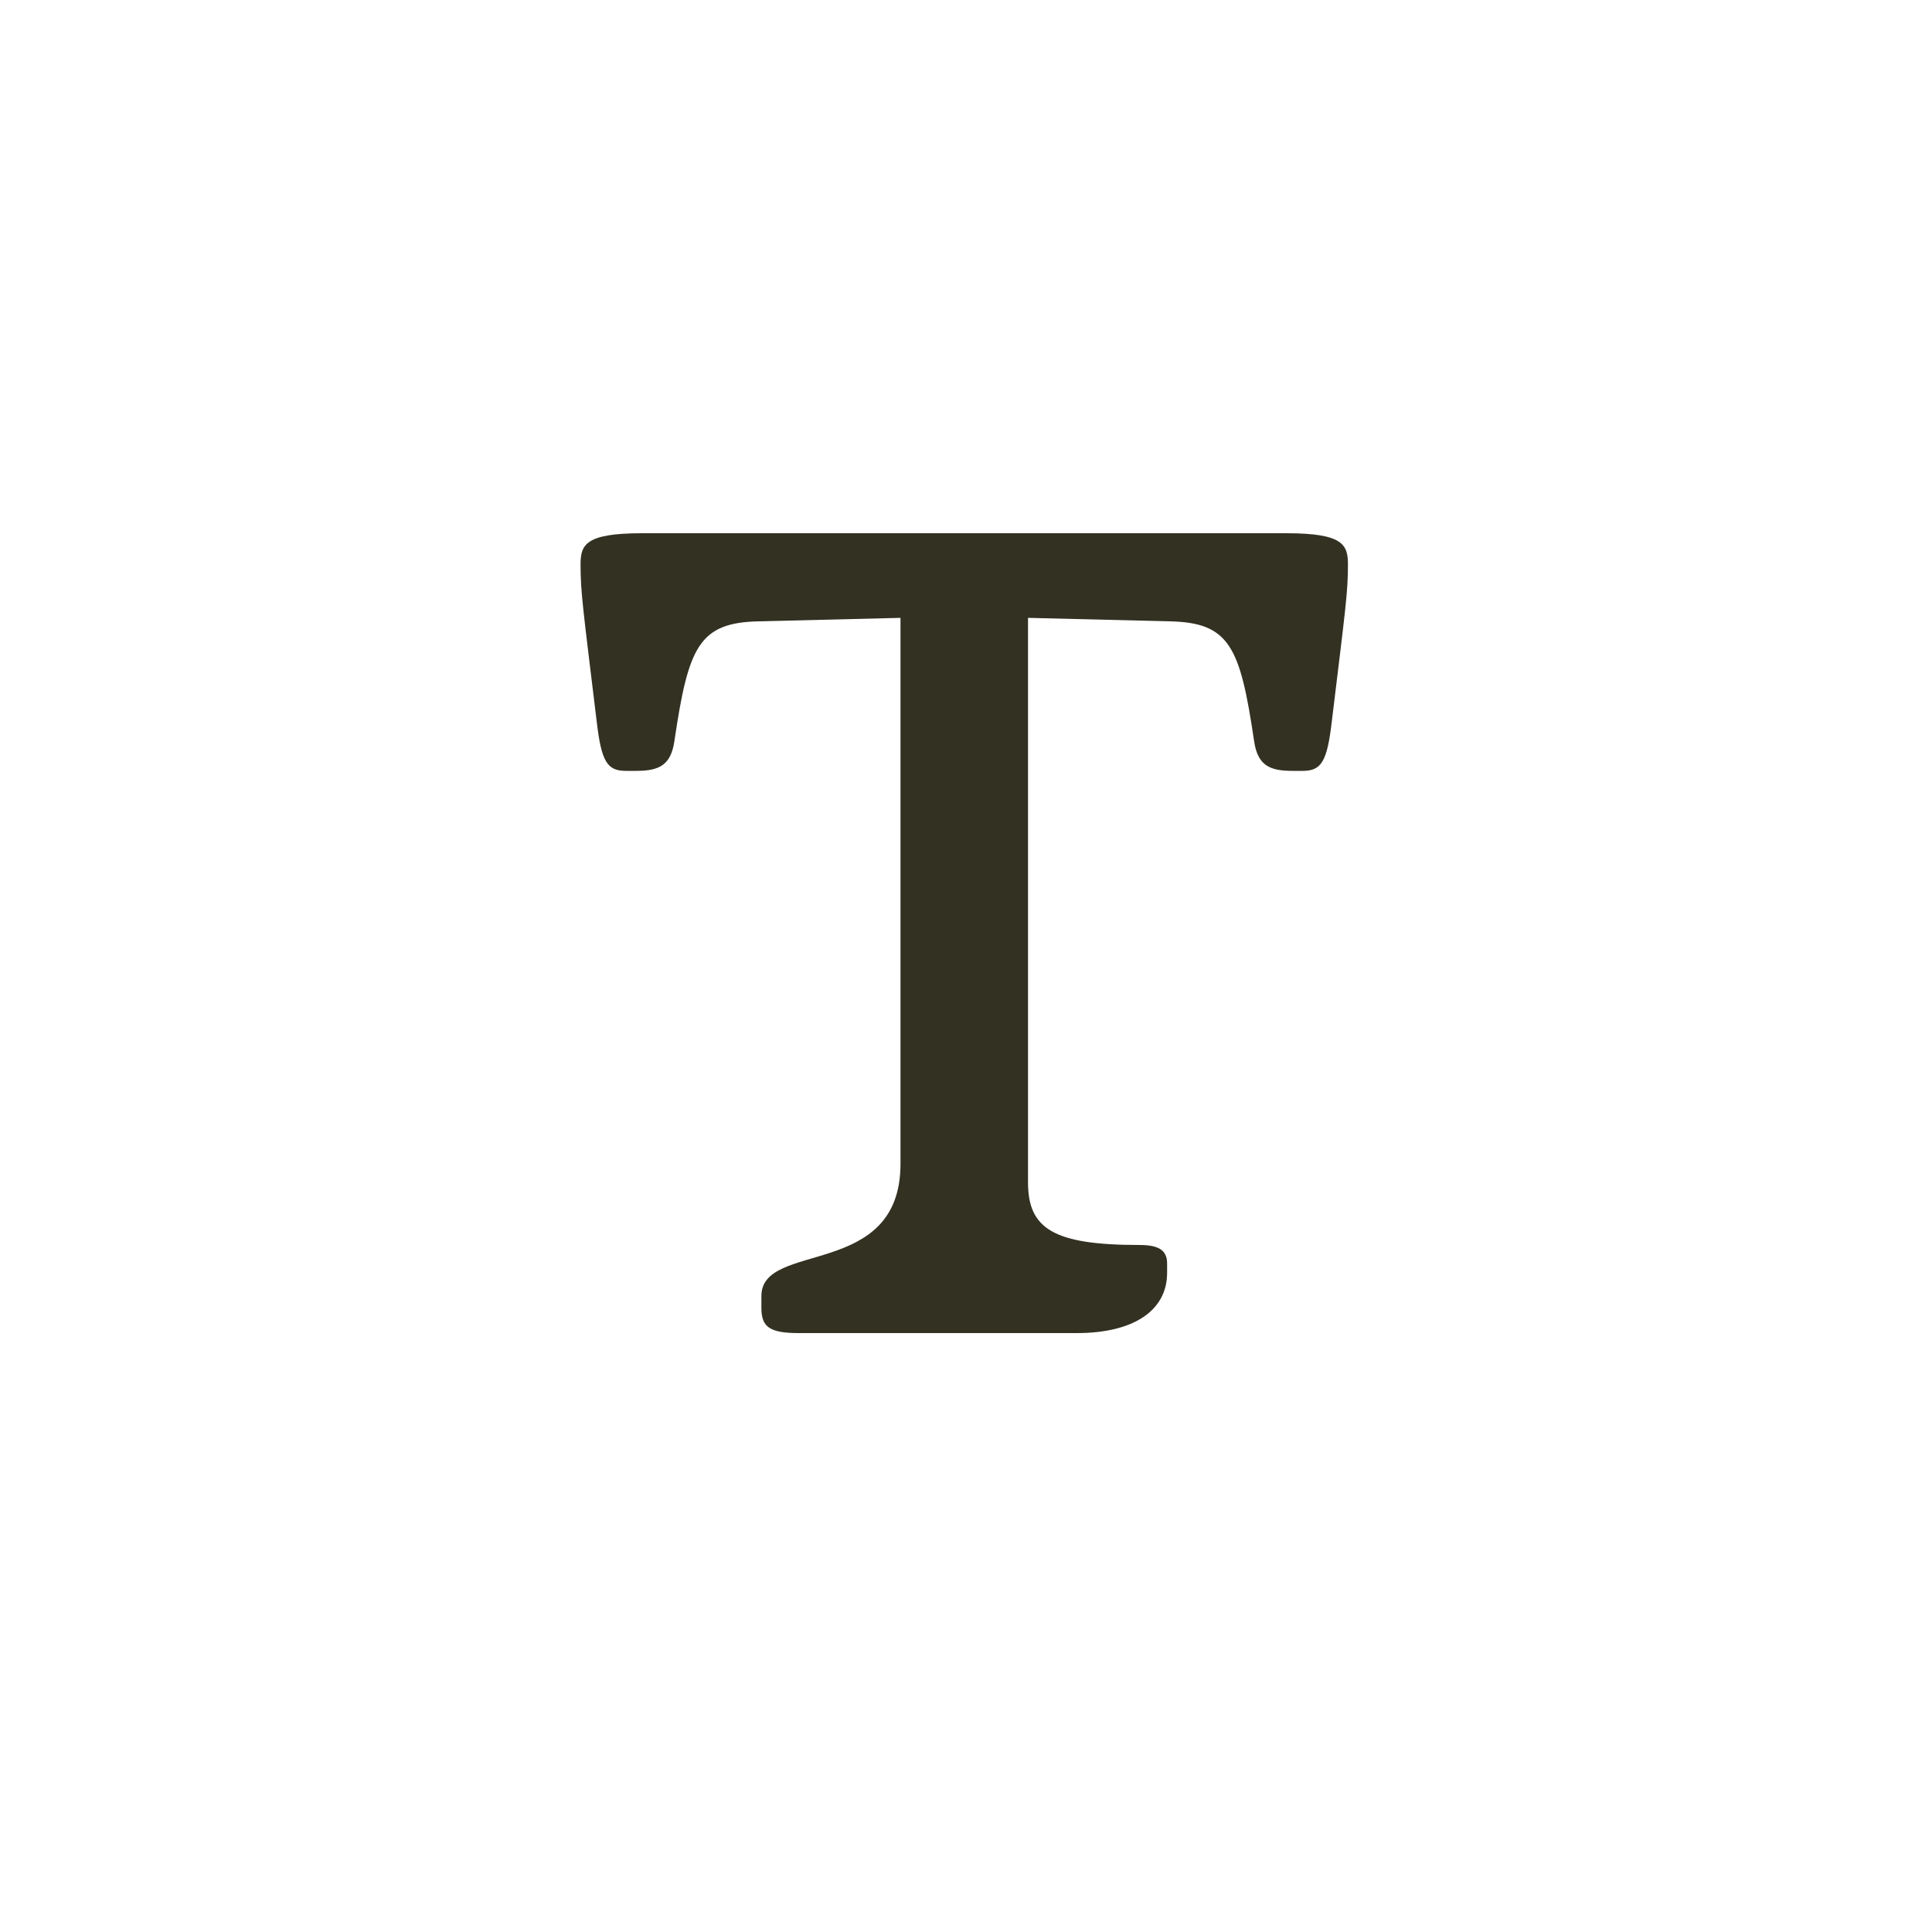 <svg width="500" height="500" viewBox="0 0 500 500" fill="none" xmlns="http://www.w3.org/2000/svg">
<path d="M206.648 345C198.848 345 197.048 343.2 197.048 338.4V335.4C197.048 321 233.048 331.2 233.048 301.2V159.9L196.448 160.8C180.848 161.1 178.148 167.4 174.548 191.7C173.648 198 170.648 199.5 164.648 199.5H161.948C157.148 199.5 155.648 197.1 154.448 186.9C150.848 157.2 150.248 153.3 150.248 146.1C150.248 141 151.448 138 166.148 138H332.948C347.648 138 348.848 141 348.848 146.1C348.848 153.3 348.248 157.2 344.648 186.9C343.448 197.1 341.948 199.5 337.148 199.5H334.448C328.448 199.5 325.448 198 324.548 191.7C320.948 167.4 318.248 161.1 302.648 160.8L266.048 159.9V306C266.048 318 272.648 322.2 294.848 322.2C299.648 322.2 302.048 323.4 302.048 327V329.4C302.048 339 293.648 345 278.648 345H206.648Z" fill="#323122"/>
</svg>
